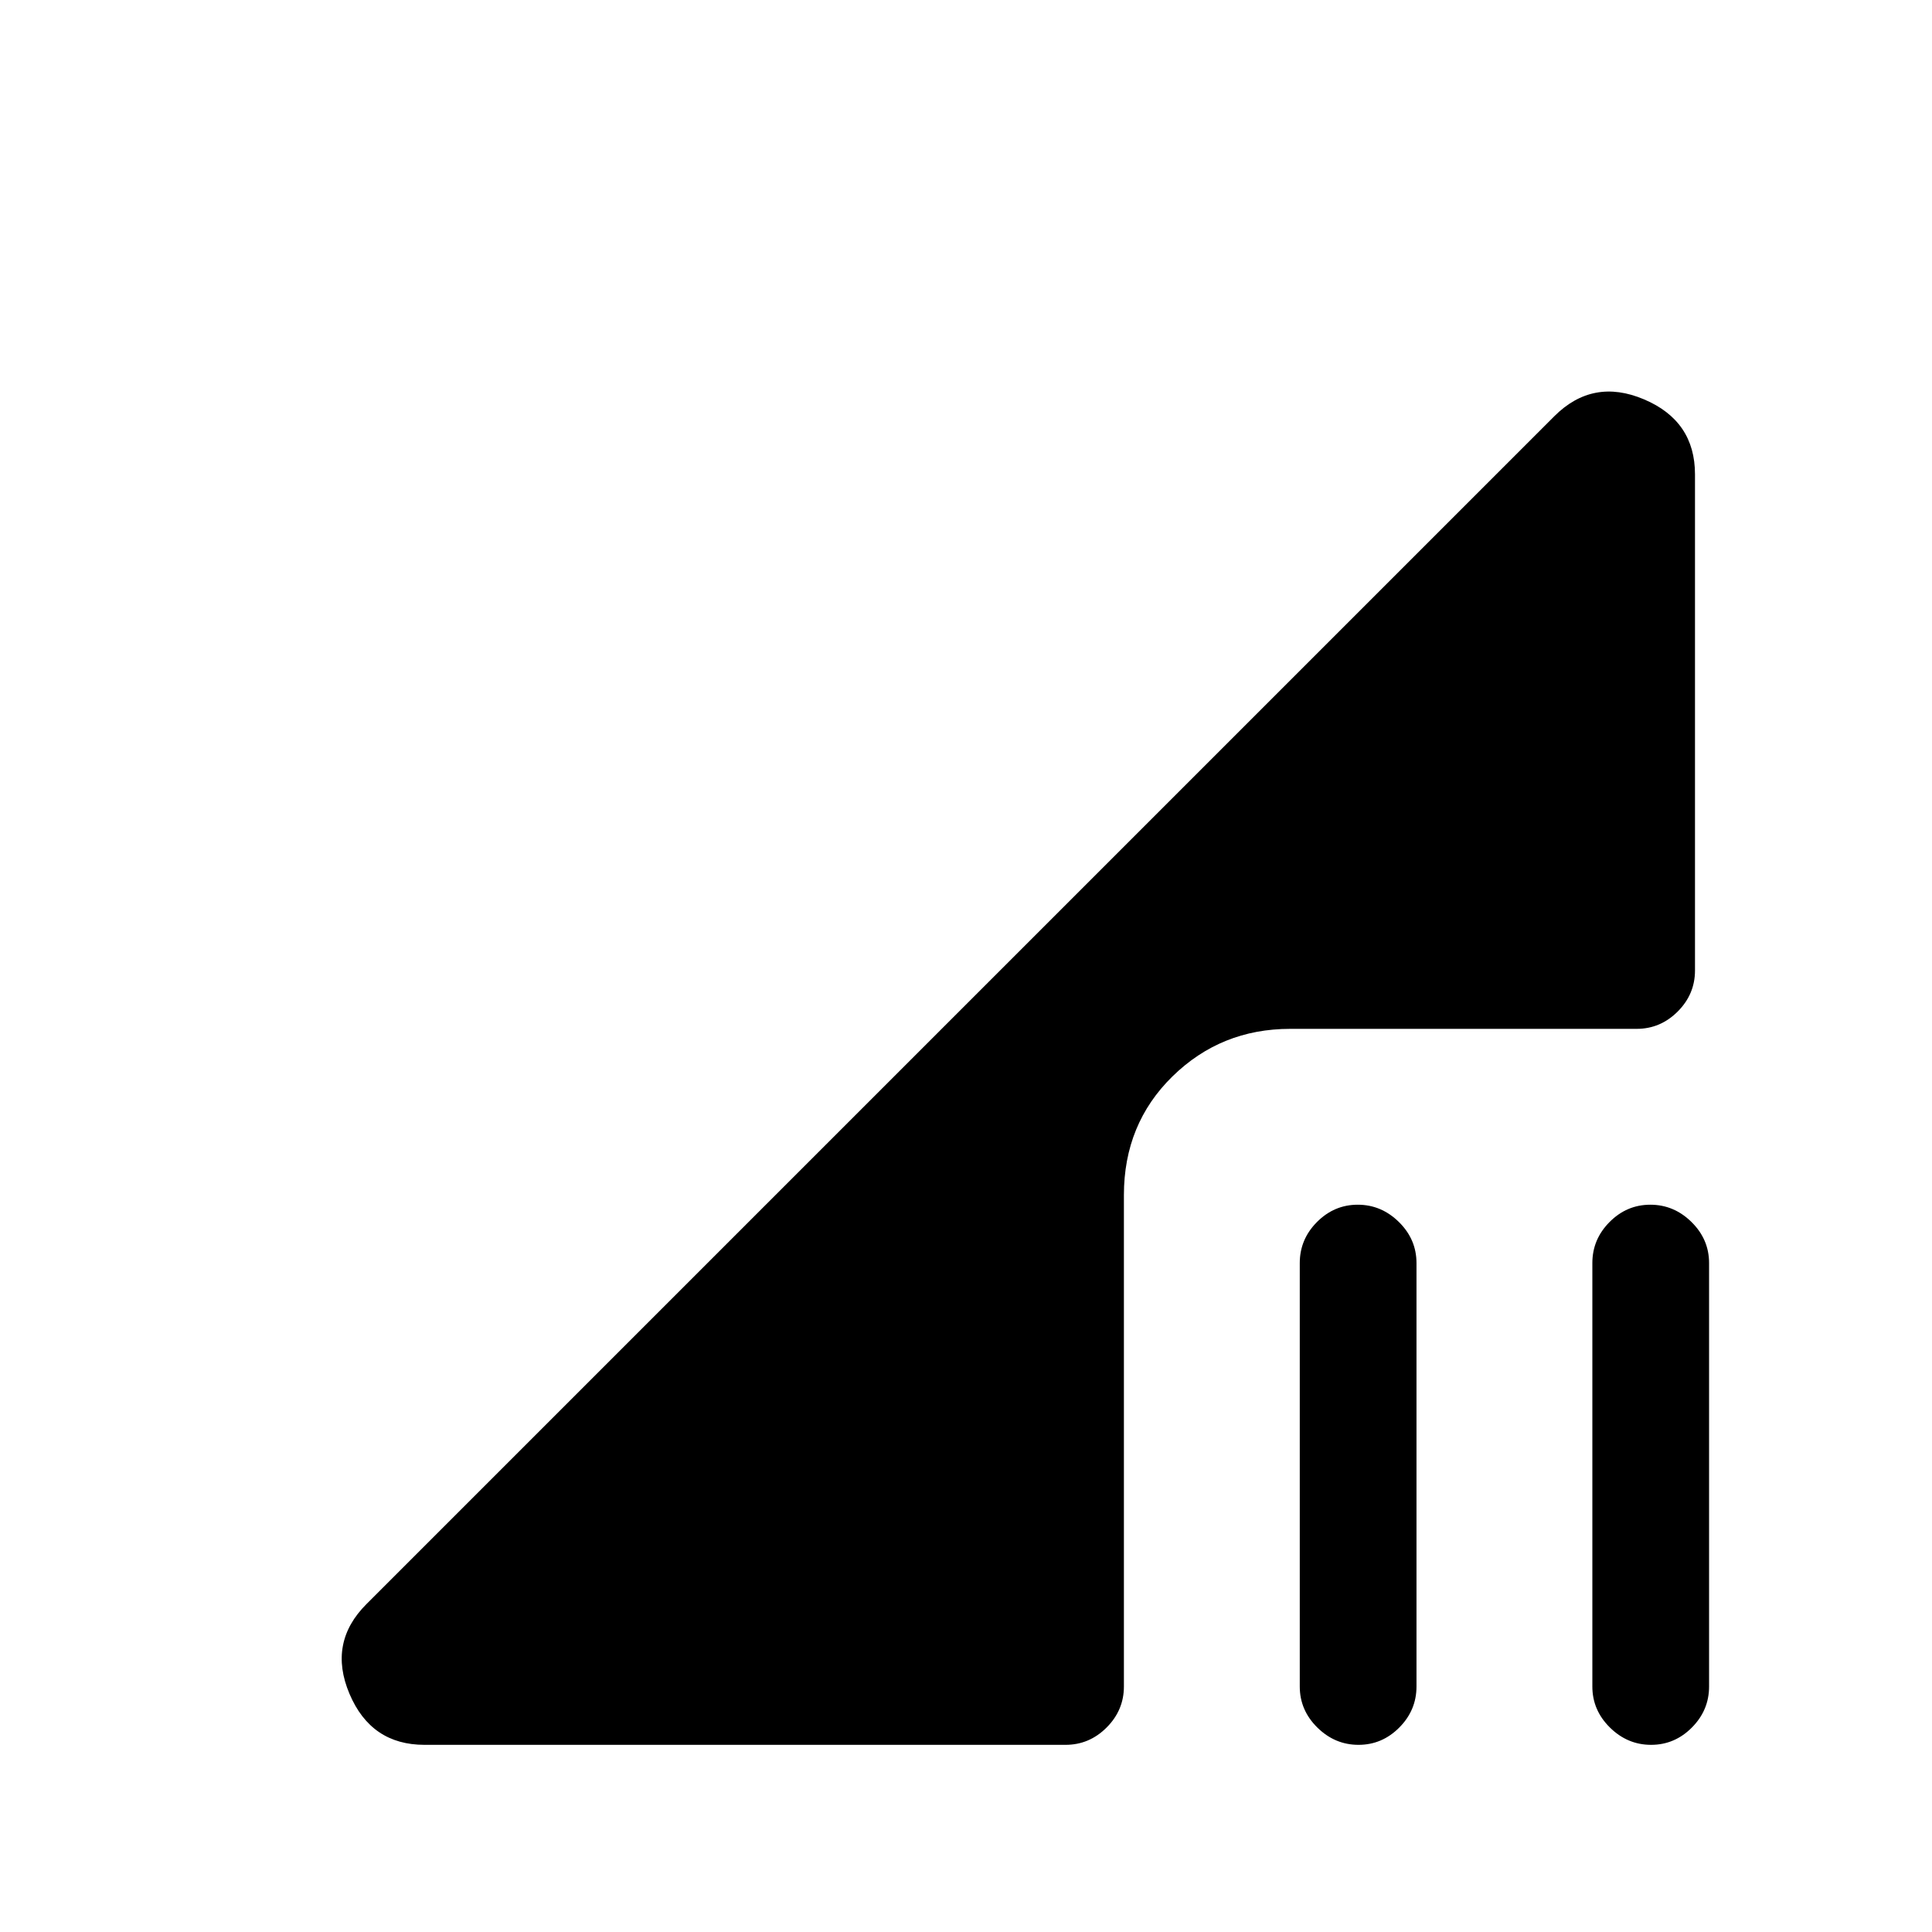 <svg xmlns="http://www.w3.org/2000/svg" height="20" viewBox="0 -960 960 960" width="20"><path d="M675.03-93q-11.722 0-20.453-8.6t-8.731-20.4v-210.385q0-11.8 8.547-20.4 8.548-8.6 20.27-8.6t20.452 8.6q8.731 8.6 8.731 20.4V-122q0 11.8-8.547 20.4-8.547 8.6-20.269 8.6Zm145.384 0q-11.722 0-20.452-8.6-8.731-8.6-8.731-20.4v-210.385q0-11.8 8.547-20.4 8.547-8.6 20.269-8.6 11.722 0 20.453 8.6t8.731 20.4V-122q0 11.8-8.547 20.4-8.547 8.6-20.27 8.6Zm-609.491 0q-26.563 0-37.282-25.384-10.718-25.385 8.436-44.539l590.231-590.231q19.154-19.154 44.539-8.435 25.384 10.718 25.384 37.281v246.538q0 11.801-8.6 20.401t-20.4 8.6H641.077q-34.354 0-58.485 23.63-24.13 23.631-24.13 58.985V-122q0 11.8-8.6 20.4-8.601 8.6-20.401 8.6H210.923Z"/></svg>